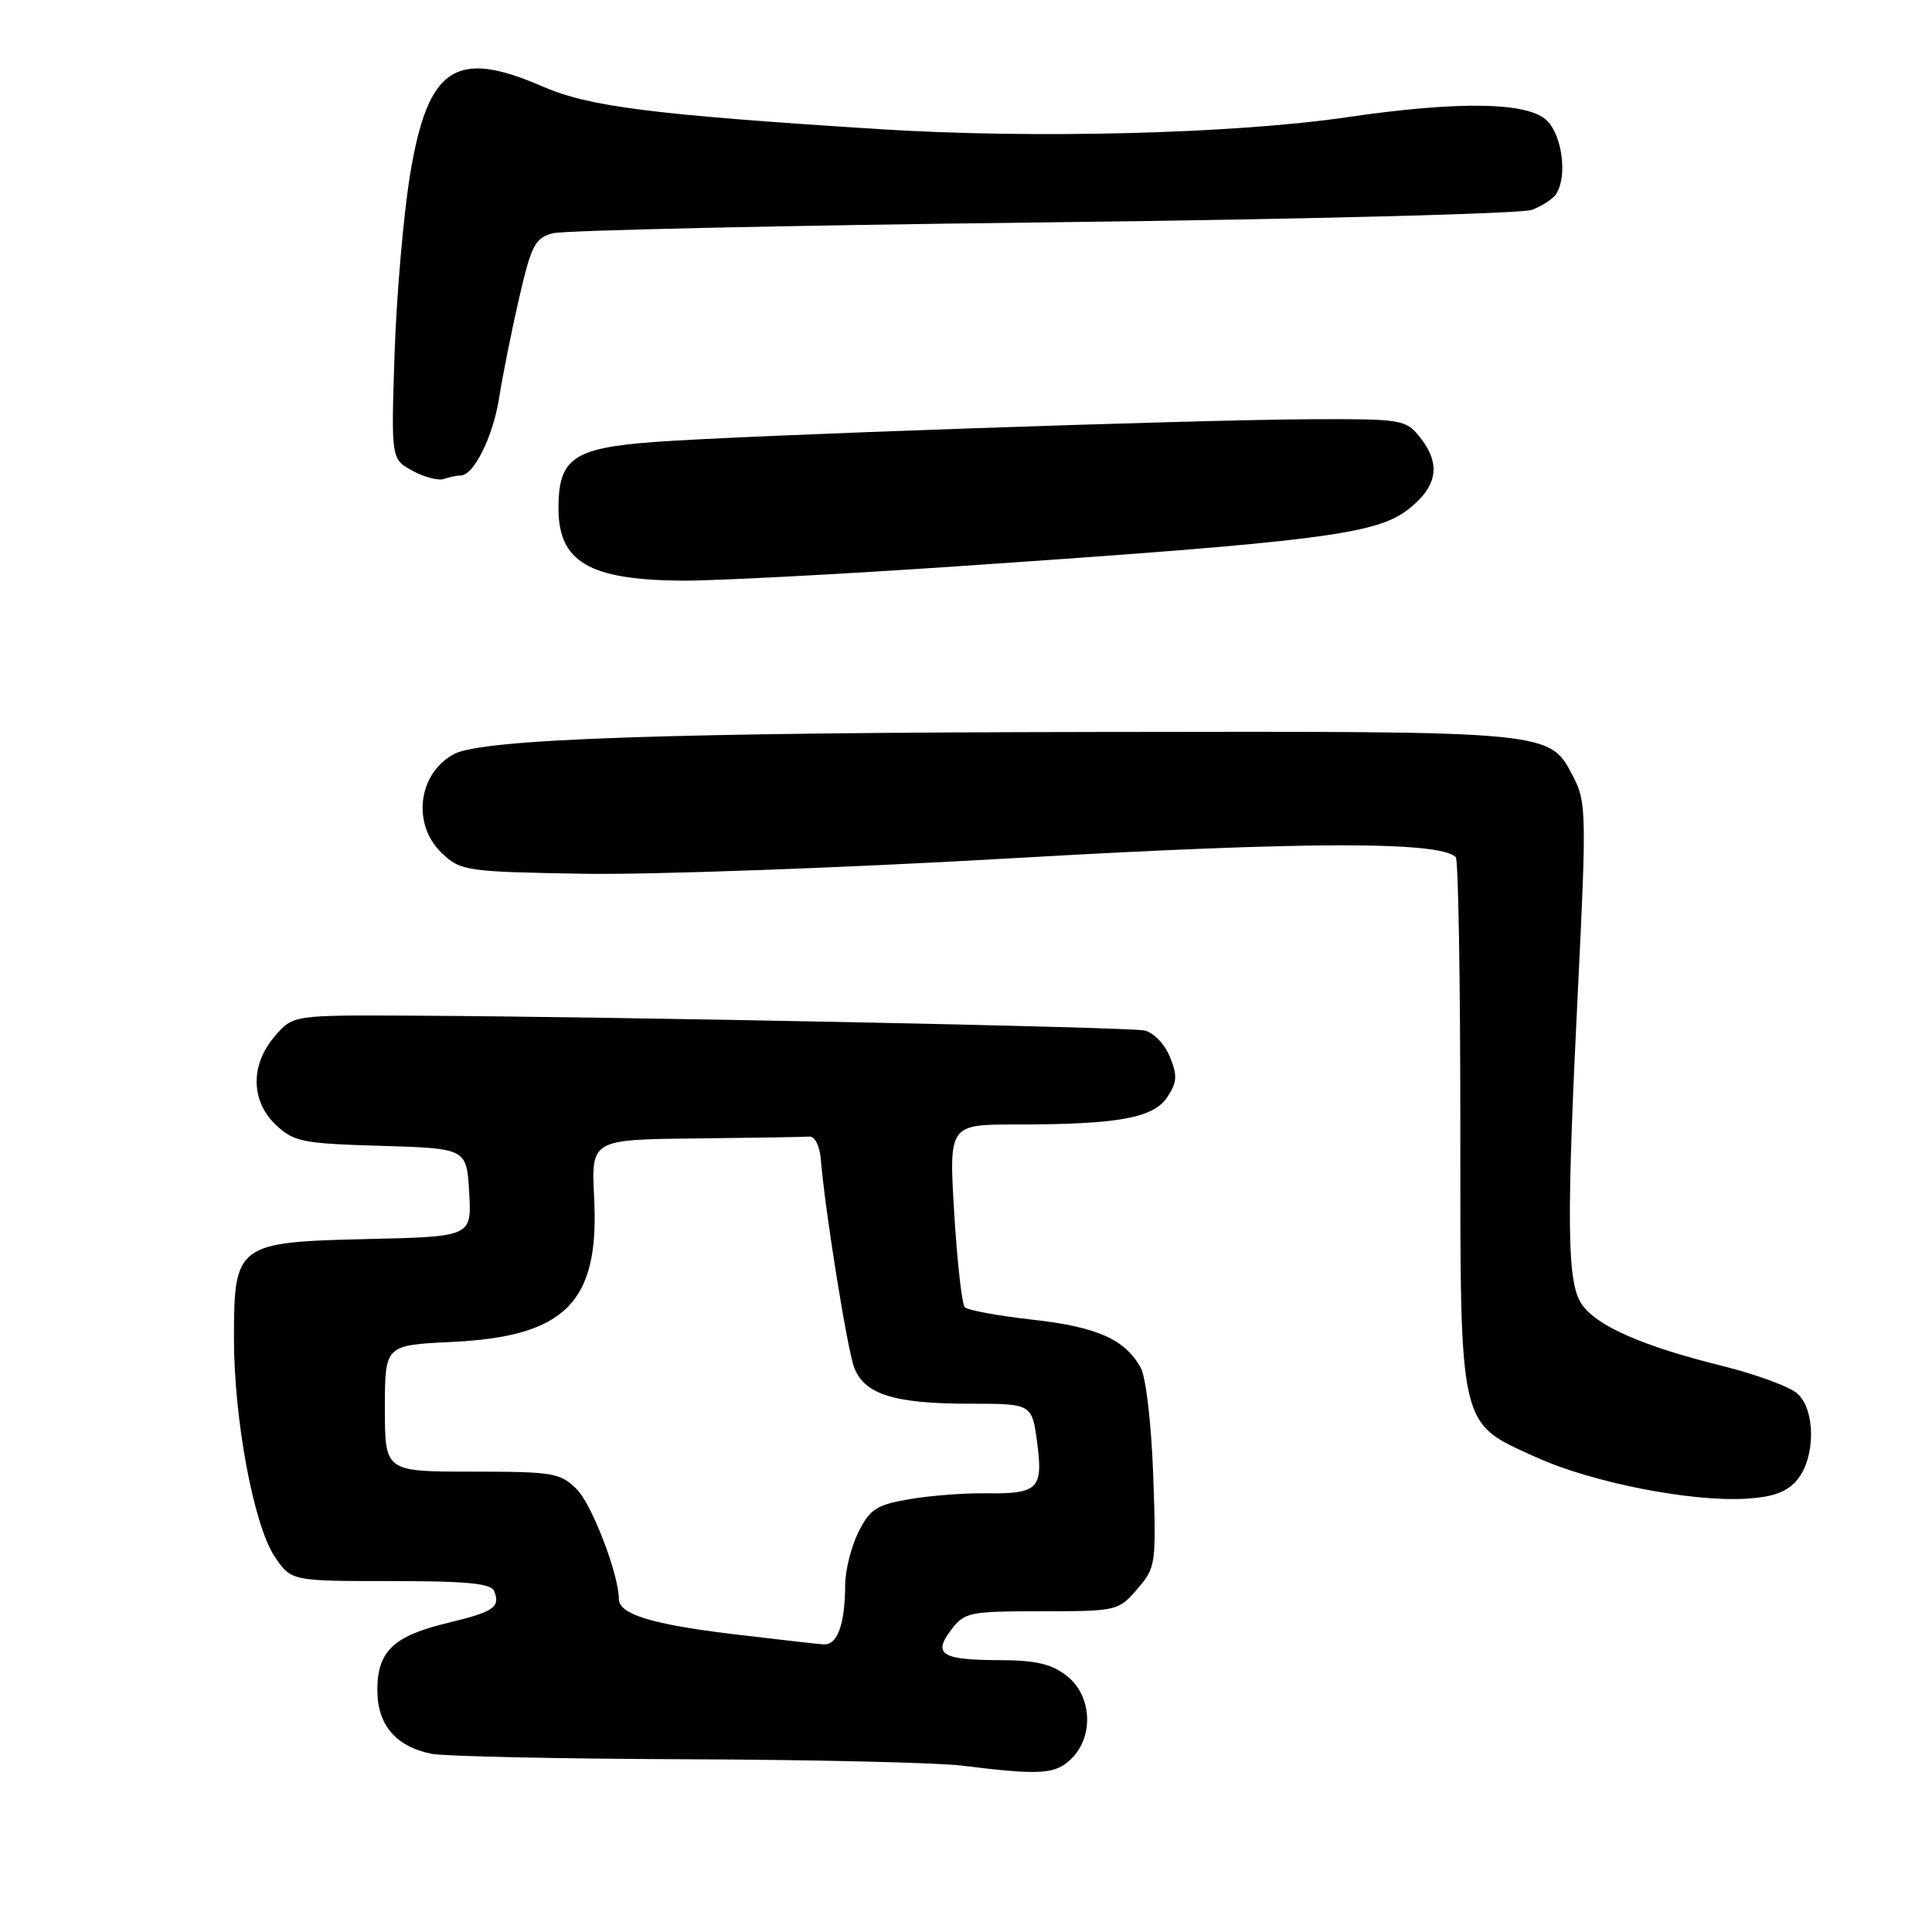 <?xml version="1.0" encoding="UTF-8" standalone="no"?>
<!DOCTYPE svg PUBLIC "-//W3C//DTD SVG 1.1//EN" "http://www.w3.org/Graphics/SVG/1.1/DTD/svg11.dtd" >
<svg xmlns="http://www.w3.org/2000/svg" xmlns:xlink="http://www.w3.org/1999/xlink" version="1.1" viewBox="0 0 256 256">
 <g >
 <path fill="currentColor"
d=" M 142.00 233.00 C 144.98 230.02 144.67 224.67 141.37 222.07 C 139.36 220.49 137.27 220.00 132.62 219.98 C 124.77 219.97 123.56 219.23 126.02 215.98 C 127.80 213.63 128.41 213.50 138.03 213.50 C 148.00 213.50 148.20 213.45 150.69 210.56 C 153.16 207.70 153.22 207.32 152.81 195.56 C 152.57 188.73 151.85 182.52 151.16 181.25 C 149.09 177.47 145.38 175.82 136.78 174.86 C 132.24 174.35 128.22 173.61 127.84 173.22 C 127.46 172.82 126.83 167.21 126.44 160.75 C 125.73 149.00 125.73 149.00 134.72 149.00 C 148.18 149.00 152.86 148.14 154.69 145.35 C 155.98 143.38 156.03 142.49 154.99 139.98 C 154.30 138.31 152.81 136.78 151.62 136.54 C 149.38 136.08 81.47 134.71 54.66 134.58 C 38.82 134.50 38.82 134.50 36.41 137.31 C 33.14 141.11 33.21 145.90 36.58 149.08 C 38.94 151.30 40.11 151.53 50.49 151.83 C 61.83 152.17 61.83 152.17 62.17 158.01 C 62.50 163.86 62.50 163.86 48.66 164.18 C 31.38 164.58 31.00 164.86 31.00 177.36 C 31.00 188.09 33.63 202.15 36.40 206.26 C 38.59 209.50 38.59 209.50 51.79 209.50 C 61.89 209.50 65.10 209.81 65.49 210.84 C 66.31 212.98 65.44 213.57 59.34 215.04 C 52.12 216.77 50.00 218.80 50.00 223.96 C 50.00 228.56 52.46 231.44 57.19 232.39 C 58.87 232.72 74.03 233.05 90.87 233.11 C 107.72 233.17 124.20 233.55 127.50 233.96 C 137.92 235.25 139.87 235.13 142.00 233.00 Z  M 238.19 196.02 C 240.57 193.07 240.57 186.83 238.18 184.67 C 237.19 183.76 232.71 182.11 228.24 181.00 C 217.67 178.37 211.62 175.73 209.62 172.86 C 207.62 170.01 207.53 162.38 209.14 129.99 C 210.20 108.58 210.15 106.20 208.63 103.26 C 205.27 96.75 206.82 96.90 145.21 96.99 C 88.32 97.07 63.91 97.91 60.16 99.92 C 55.36 102.48 54.55 109.28 58.58 113.08 C 61.06 115.41 61.77 115.51 77.33 115.78 C 86.22 115.93 111.95 115.00 134.50 113.70 C 172.92 111.49 190.80 111.45 192.90 113.58 C 193.23 113.91 193.50 129.78 193.50 148.84 C 193.50 189.78 193.19 188.40 203.59 193.11 C 210.95 196.45 224.19 199.05 231.44 198.58 C 235.09 198.34 236.84 197.68 238.19 196.02 Z  M 127.82 74.97 C 174.37 71.80 182.25 70.81 186.47 67.59 C 190.51 64.51 191.01 61.47 188.09 57.86 C 186.26 55.60 185.63 55.50 173.84 55.55 C 158.14 55.62 98.31 57.69 86.63 58.57 C 75.97 59.37 74.00 60.73 74.00 67.35 C 74.00 74.45 78.07 76.84 90.32 76.94 C 94.62 76.97 111.49 76.09 127.82 74.97 Z  M 61.06 63.00 C 62.79 63.00 65.37 57.75 66.15 52.65 C 66.59 49.82 67.77 43.93 68.77 39.56 C 70.40 32.49 70.89 31.54 73.25 30.91 C 74.71 30.52 103.93 29.87 138.20 29.47 C 172.46 29.07 201.62 28.32 202.98 27.81 C 204.34 27.29 205.80 26.34 206.21 25.69 C 207.69 23.37 207.02 18.02 205.00 16.00 C 202.51 13.51 193.39 13.35 178.50 15.53 C 163.51 17.73 136.87 18.41 116.50 17.11 C 86.36 15.19 78.05 14.14 71.87 11.45 C 60.39 6.45 56.72 8.87 54.36 23.00 C 53.49 28.23 52.56 38.88 52.29 46.67 C 51.82 60.84 51.82 60.84 54.66 62.38 C 56.22 63.23 58.10 63.72 58.83 63.46 C 59.56 63.21 60.57 63.00 61.06 63.00 Z  M 96.88 216.50 C 86.29 215.21 82.00 213.88 82.00 211.87 C 82.00 208.64 78.44 199.34 76.43 197.34 C 74.25 195.16 73.31 195.00 62.55 195.00 C 51.00 195.00 51.00 195.00 51.00 186.62 C 51.00 178.24 51.00 178.24 59.81 177.82 C 74.95 177.10 79.43 172.58 78.73 158.75 C 78.33 151.00 78.33 151.00 92.17 150.85 C 99.77 150.77 106.56 150.66 107.25 150.60 C 107.95 150.54 108.61 151.83 108.75 153.50 C 109.32 160.44 112.25 178.70 113.18 181.19 C 114.53 184.76 118.46 186.00 128.52 186.00 C 136.74 186.00 136.74 186.00 137.43 191.16 C 138.24 197.32 137.57 197.97 130.50 197.87 C 127.75 197.83 123.25 198.18 120.50 198.65 C 116.15 199.39 115.27 199.96 113.75 203.00 C 112.79 204.93 112.00 208.07 111.99 210.00 C 111.97 215.24 110.96 218.01 109.13 217.89 C 108.24 217.83 102.72 217.20 96.88 216.50 Z "/>
</g>
</svg>